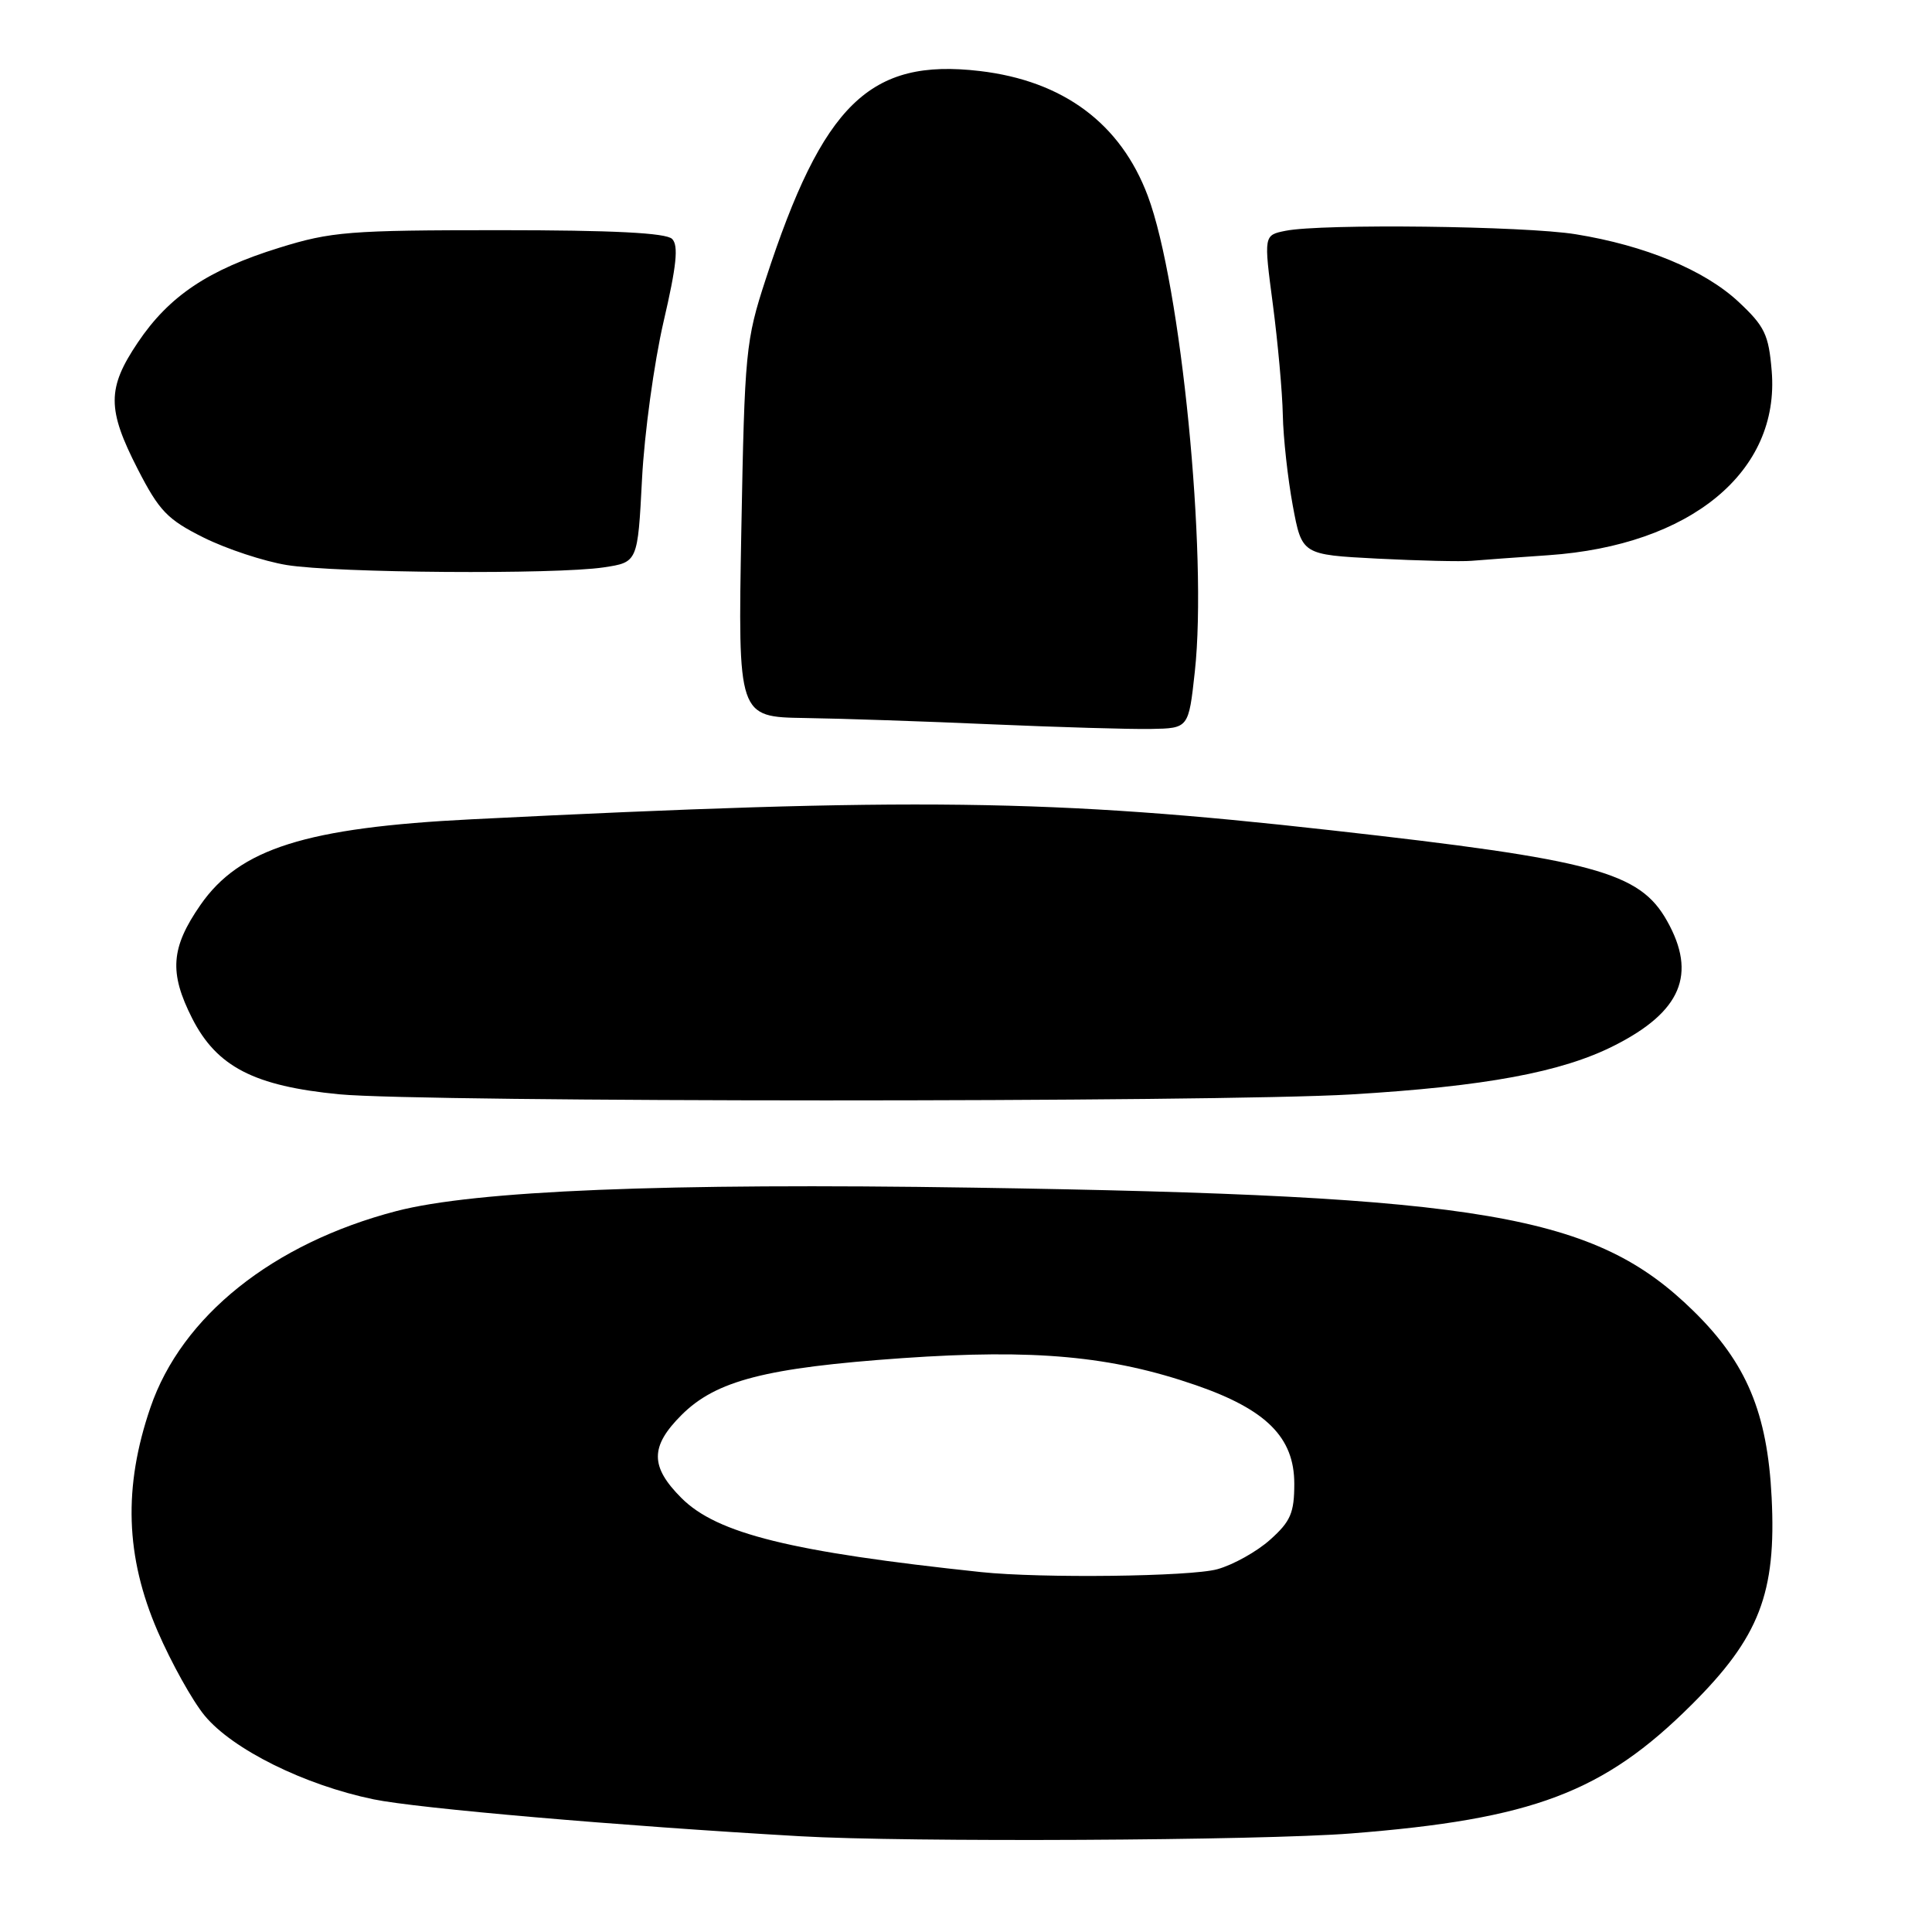 <?xml version="1.0" encoding="UTF-8" standalone="no"?>
<!DOCTYPE svg PUBLIC "-//W3C//DTD SVG 1.1//EN" "http://www.w3.org/Graphics/SVG/1.1/DTD/svg11.dtd" >
<svg xmlns="http://www.w3.org/2000/svg" xmlns:xlink="http://www.w3.org/1999/xlink" version="1.1" viewBox="0 0 256 256">
 <g >
 <path fill="currentColor"
d=" M 179.05 242.94 C 203.10 241.05 212.46 237.52 224.11 225.92 C 233.12 216.96 235.39 211.10 234.75 198.41 C 234.19 187.19 231.42 180.59 224.39 173.71 C 211.34 160.92 196.71 158.42 129.00 157.37 C 88.11 156.73 62.92 157.76 52.50 160.48 C 36.15 164.75 24.07 174.40 19.93 186.51 C 16.32 197.05 16.62 206.27 20.88 216.13 C 22.69 220.32 25.50 225.37 27.12 227.33 C 30.81 231.80 40.34 236.53 49.50 238.42 C 55.31 239.62 81.96 241.93 106.00 243.31 C 120.13 244.13 167.00 243.89 179.05 242.94 Z  M 179.00 145.02 C 196.78 143.96 206.93 142.08 213.91 138.54 C 222.77 134.06 224.87 129.09 220.89 122.02 C 217.25 115.54 211.28 113.92 176.42 110.02 C 139.46 105.87 120.96 105.64 62.50 108.56 C 40.54 109.66 31.74 112.44 26.56 119.91 C 22.63 125.58 22.39 128.87 25.46 134.93 C 28.72 141.35 33.68 143.91 44.95 145.00 C 56.11 146.07 161.02 146.08 179.00 145.02 Z  M 158.32 89.00 C 160.02 73.45 156.49 37.71 152.09 25.96 C 148.49 16.36 140.89 10.71 129.82 9.41 C 115.25 7.70 109.04 13.74 101.46 37.00 C 98.80 45.14 98.67 46.55 98.23 70.25 C 97.78 95.00 97.78 95.00 106.64 95.14 C 111.51 95.21 122.70 95.59 131.50 95.98 C 140.30 96.36 149.75 96.64 152.50 96.59 C 157.50 96.50 157.50 96.50 158.32 89.00 Z  M 80.00 75.18 C 84.50 74.50 84.50 74.50 85.07 63.50 C 85.38 57.45 86.67 48.07 87.92 42.65 C 89.65 35.22 89.93 32.53 89.06 31.66 C 88.26 30.86 81.25 30.50 66.20 30.50 C 46.30 30.50 43.88 30.69 37.00 32.83 C 27.60 35.74 22.40 39.22 18.25 45.40 C 14.18 51.45 14.18 54.22 18.25 62.16 C 21.10 67.71 22.18 68.84 27.00 71.24 C 30.02 72.74 34.98 74.38 38.00 74.87 C 44.51 75.93 73.56 76.14 80.00 75.18 Z  M 205.16 73.57 C 224.02 72.27 235.87 62.50 234.76 49.16 C 234.36 44.33 233.84 43.24 230.35 39.98 C 225.85 35.79 218.00 32.53 208.79 31.04 C 202.04 29.94 175.14 29.62 170.35 30.58 C 167.45 31.16 167.45 31.16 168.66 40.33 C 169.32 45.37 169.92 51.98 169.98 55.00 C 170.04 58.02 170.64 63.42 171.30 67.00 C 172.51 73.50 172.51 73.50 182.50 74.02 C 188.00 74.30 193.62 74.43 195.00 74.31 C 196.38 74.19 200.95 73.86 205.16 73.57 Z  M 130.00 208.31 C 104.84 205.64 95.02 203.22 90.30 198.50 C 86.13 194.33 86.13 191.67 90.30 187.50 C 94.87 182.93 101.48 181.23 119.57 179.96 C 137.13 178.74 147.24 179.67 158.45 183.54 C 167.80 186.77 171.50 190.47 171.50 196.60 C 171.50 200.47 171.01 201.60 168.30 204.02 C 166.55 205.59 163.40 207.35 161.30 207.93 C 157.77 208.91 137.97 209.15 130.00 208.31 Z "/>
</g>
</svg>